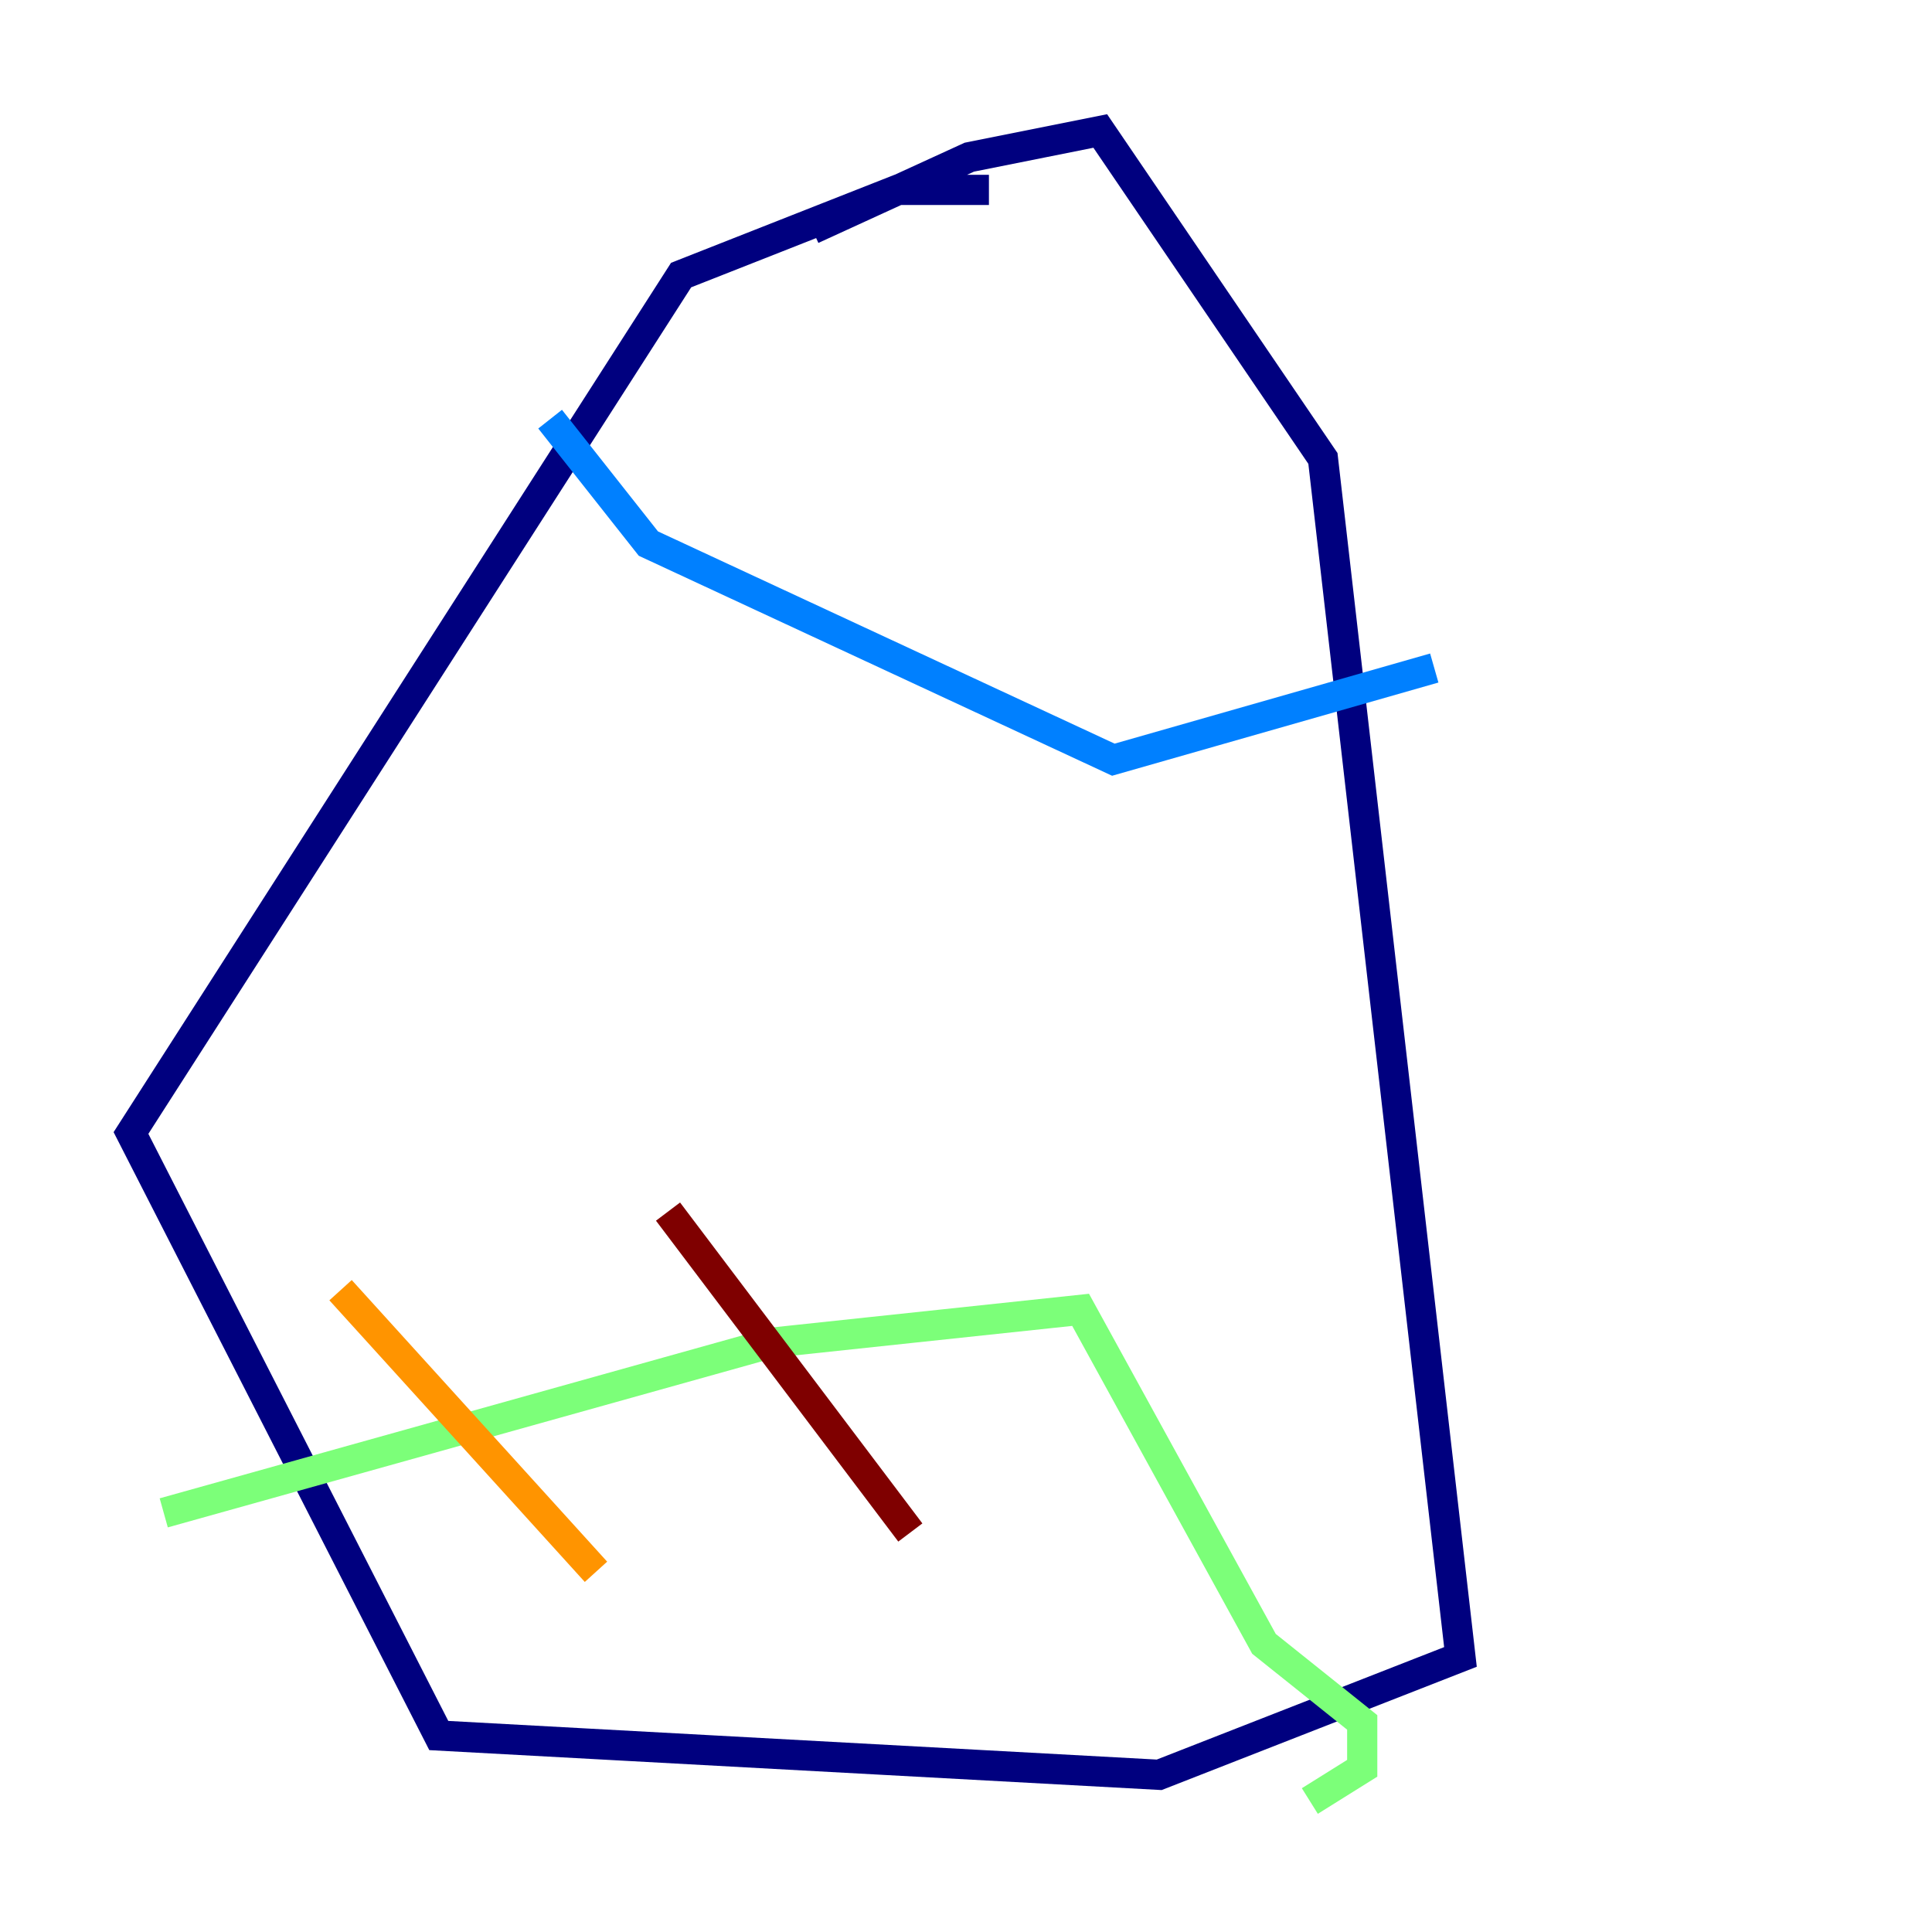 <?xml version="1.0" encoding="utf-8" ?>
<svg baseProfile="tiny" height="128" version="1.2" viewBox="0,0,128,128" width="128" xmlns="http://www.w3.org/2000/svg" xmlns:ev="http://www.w3.org/2001/xml-events" xmlns:xlink="http://www.w3.org/1999/xlink"><defs /><polyline fill="none" points="65.519,12.583 59.444,12.583 45.125,18.224 8.678,75.064 29.071,114.983 76.8,117.586 96.759,109.776 87.647,30.373 72.895,8.678 64.217,10.414 53.803,15.186" stroke="#00007f" stroke-width="2" /><polyline fill="none" points="36.447,27.77 42.956,36.014 73.763,50.332 95.024,44.258" stroke="#0080ff" stroke-width="2" /><polyline fill="none" points="10.848,100.231 51.2,88.949 71.593,86.78 83.742,108.909 90.251,114.115 90.251,117.153 86.78,119.322" stroke="#7cff79" stroke-width="2" /><polyline fill="none" points="22.563,85.478 39.485,104.136" stroke="#ff9400" stroke-width="2" /><polyline fill="none" points="44.258,80.271 60.312,101.532" stroke="#7f0000" stroke-width="2" /></svg>